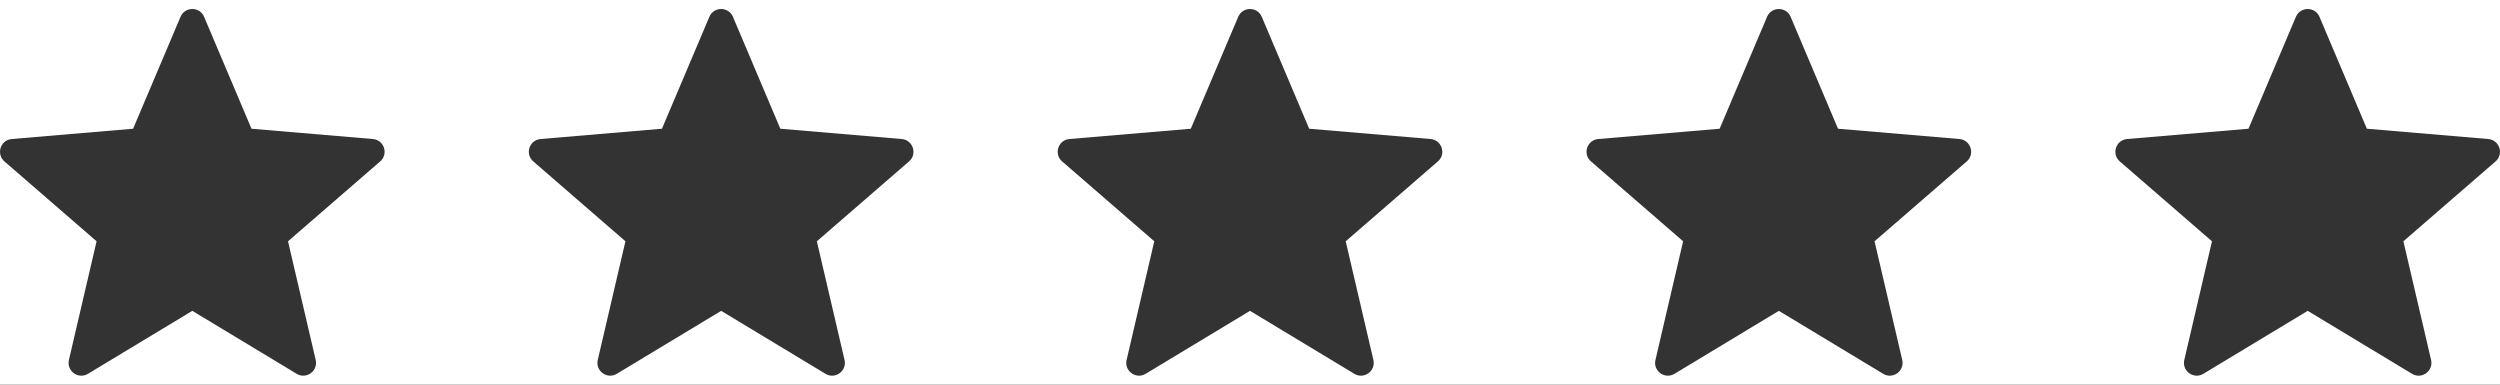 <svg width="104" height="16" viewBox="0 0 104 16" fill="none" xmlns="http://www.w3.org/2000/svg">
<rect x="0" y="0" width="104" height="16" fill="#333333" stroke="none"/>
<path fill-rule="evenodd" clip-rule="evenodd" d="M104 0H0V6.317V16H104V6.318C104 6.438 103.959 6.56 103.87 6.662L103.816 6.715L99.981 10.037L101.133 14.974C101.234 15.408 100.793 15.755 100.404 15.584L100.34 15.55L96 12.931L91.66 15.55C91.278 15.781 90.812 15.469 90.855 15.045L90.867 14.974L92.018 10.037L88.184 6.715C87.849 6.424 87.999 5.887 88.412 5.795L88.488 5.783L93.537 5.355L95.51 0.699C95.694 0.267 96.306 0.267 96.49 0.699L98.462 5.355L103.512 5.783C103.813 5.809 104 6.059 104 6.317V0ZM0 6.317C0 6.082 0.155 5.852 0.412 5.795L0.488 5.783L5.537 5.355L7.51 0.699C7.693 0.267 8.307 0.267 8.49 0.699L10.462 5.355L15.512 5.783C15.955 5.821 16.149 6.344 15.87 6.662L15.816 6.715L11.981 10.037L13.133 14.974C13.234 15.408 12.793 15.755 12.404 15.584L12.34 15.55L8 12.931L3.66 15.55C3.278 15.781 2.812 15.469 2.855 15.045L2.867 14.974L4.018 10.037L0.184 6.715C0.057 6.605 0 6.46 0 6.317ZM27.537 5.355L22.488 5.783L22.412 5.795C21.999 5.887 21.849 6.424 22.184 6.715L26.018 10.037L24.867 14.974L24.855 15.045C24.812 15.469 25.279 15.781 25.66 15.55L30 12.931L34.34 15.55L34.404 15.584C34.793 15.755 35.234 15.408 35.133 14.974L33.981 10.037L37.816 6.715L37.87 6.662C38.149 6.344 37.955 5.821 37.512 5.783L32.462 5.355L30.49 0.699C30.306 0.267 29.694 0.267 29.51 0.699L27.537 5.355ZM44.488 5.783L49.537 5.355L51.51 0.699C51.694 0.267 52.306 0.267 52.49 0.699L54.462 5.355L59.512 5.783C59.955 5.821 60.149 6.344 59.87 6.662L59.816 6.715L55.981 10.037L57.133 14.974C57.234 15.408 56.793 15.755 56.404 15.584L56.34 15.55L52 12.931L47.66 15.55C47.279 15.781 46.812 15.469 46.855 15.045L46.867 14.974L48.018 10.037L44.184 6.715C43.849 6.424 43.999 5.887 44.412 5.795L44.488 5.783ZM71.537 5.355L66.488 5.783L66.412 5.795C65.999 5.887 65.849 6.424 66.184 6.715L70.018 10.037L68.867 14.974L68.855 15.045C68.812 15.469 69.278 15.781 69.66 15.55L74 12.931L78.34 15.55L78.404 15.584C78.793 15.755 79.234 15.408 79.133 14.974L77.981 10.037L81.816 6.715L81.87 6.662C82.149 6.344 81.955 5.821 81.512 5.783L76.462 5.355L74.49 0.699C74.306 0.267 73.694 0.267 73.51 0.699L71.537 5.355Z" fill="white"/>
</svg>
